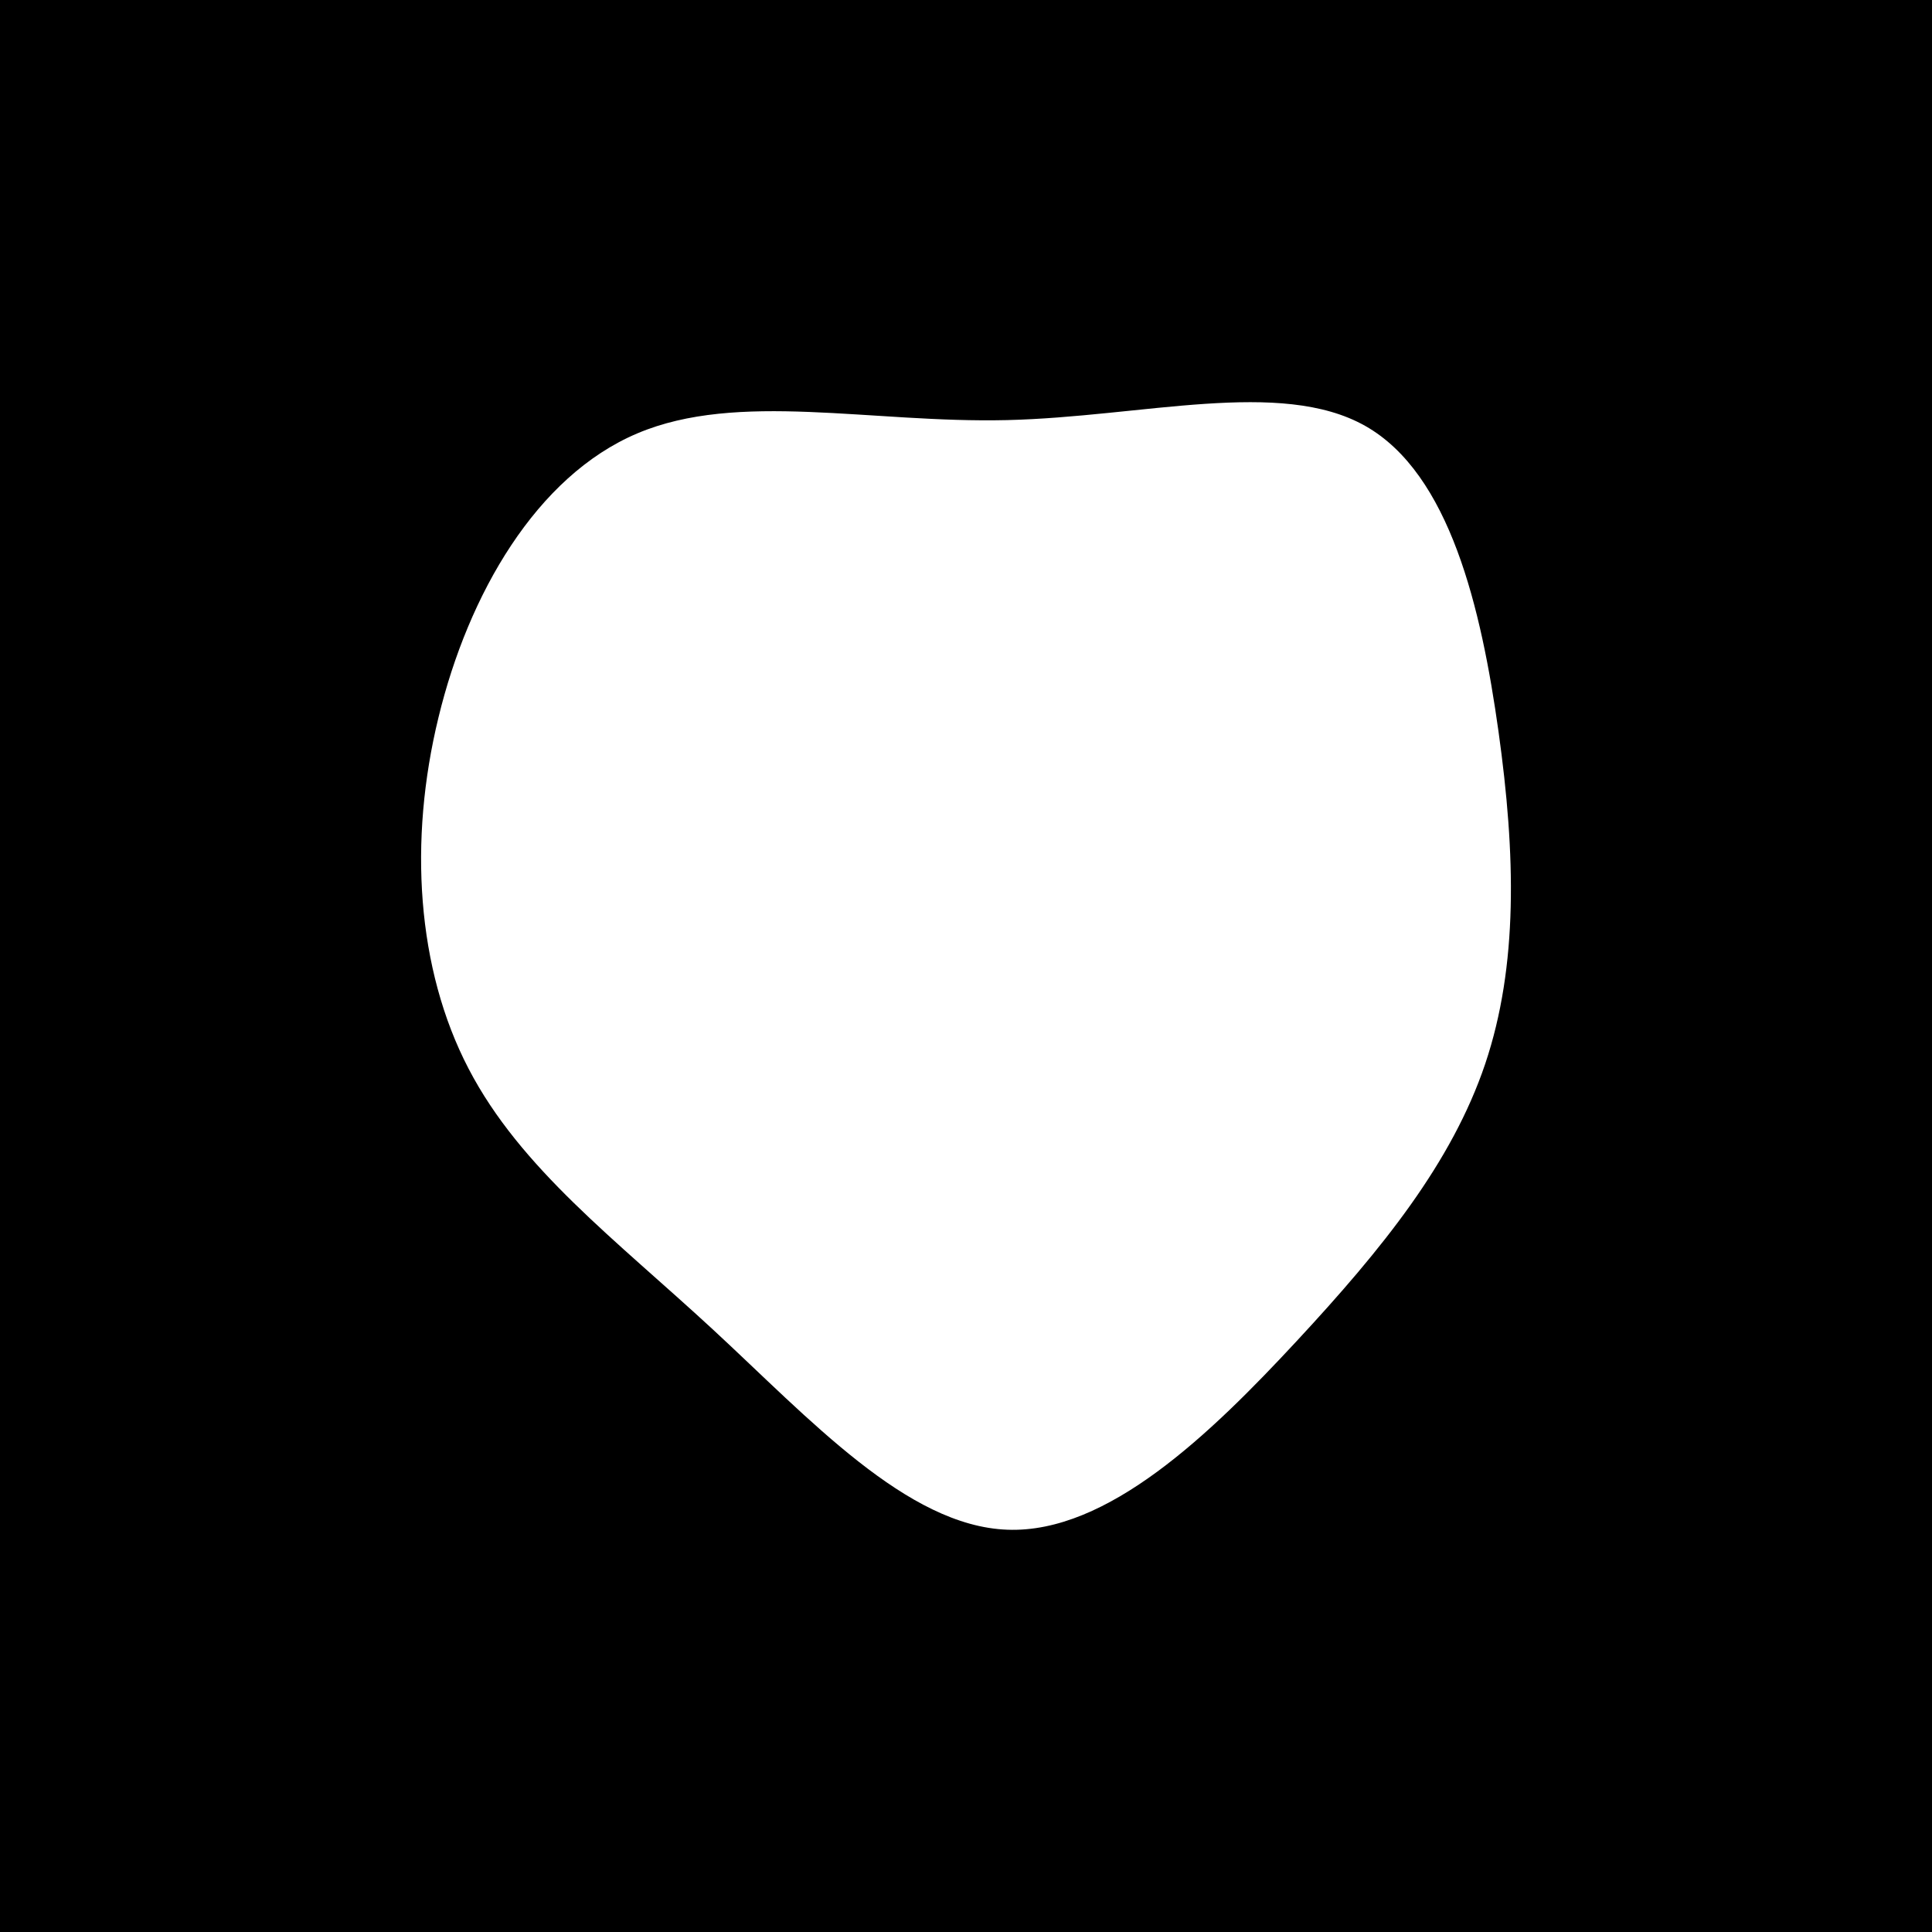 <svg id="visual" viewBox="0 0 900 900" width="900" height="900" xmlns="http://www.w3.org/2000/svg" xmlns:xlink="http://www.w3.org/1999/xlink" version="1.1"><rect x="0" y="0" width="900" height="900" fill="#000000"></rect><g transform="translate(467.965 423.299)"><path d="M168 -224.9C207.5 -202.6 222.1 -139.7 230.1 -82.5C238.1 -25.2 239.3 26.5 223.9 72.3C208.4 118.2 176.2 158.2 136.1 201.4C96 244.6 48 291.1 1.3 289.3C-45.5 287.6 -90.9 237.6 -135.9 196C-180.9 154.4 -225.5 121.1 -249.7 74.5C-273.9 28 -277.7 -31.7 -263.7 -89.1C-249.8 -146.5 -218.1 -201.5 -171.1 -221.4C-124.2 -241.3 -62.1 -226.1 1.1 -227.6C64.3 -229.1 128.5 -247.2 168 -224.9" fill="#ffffff"></path></g></svg>